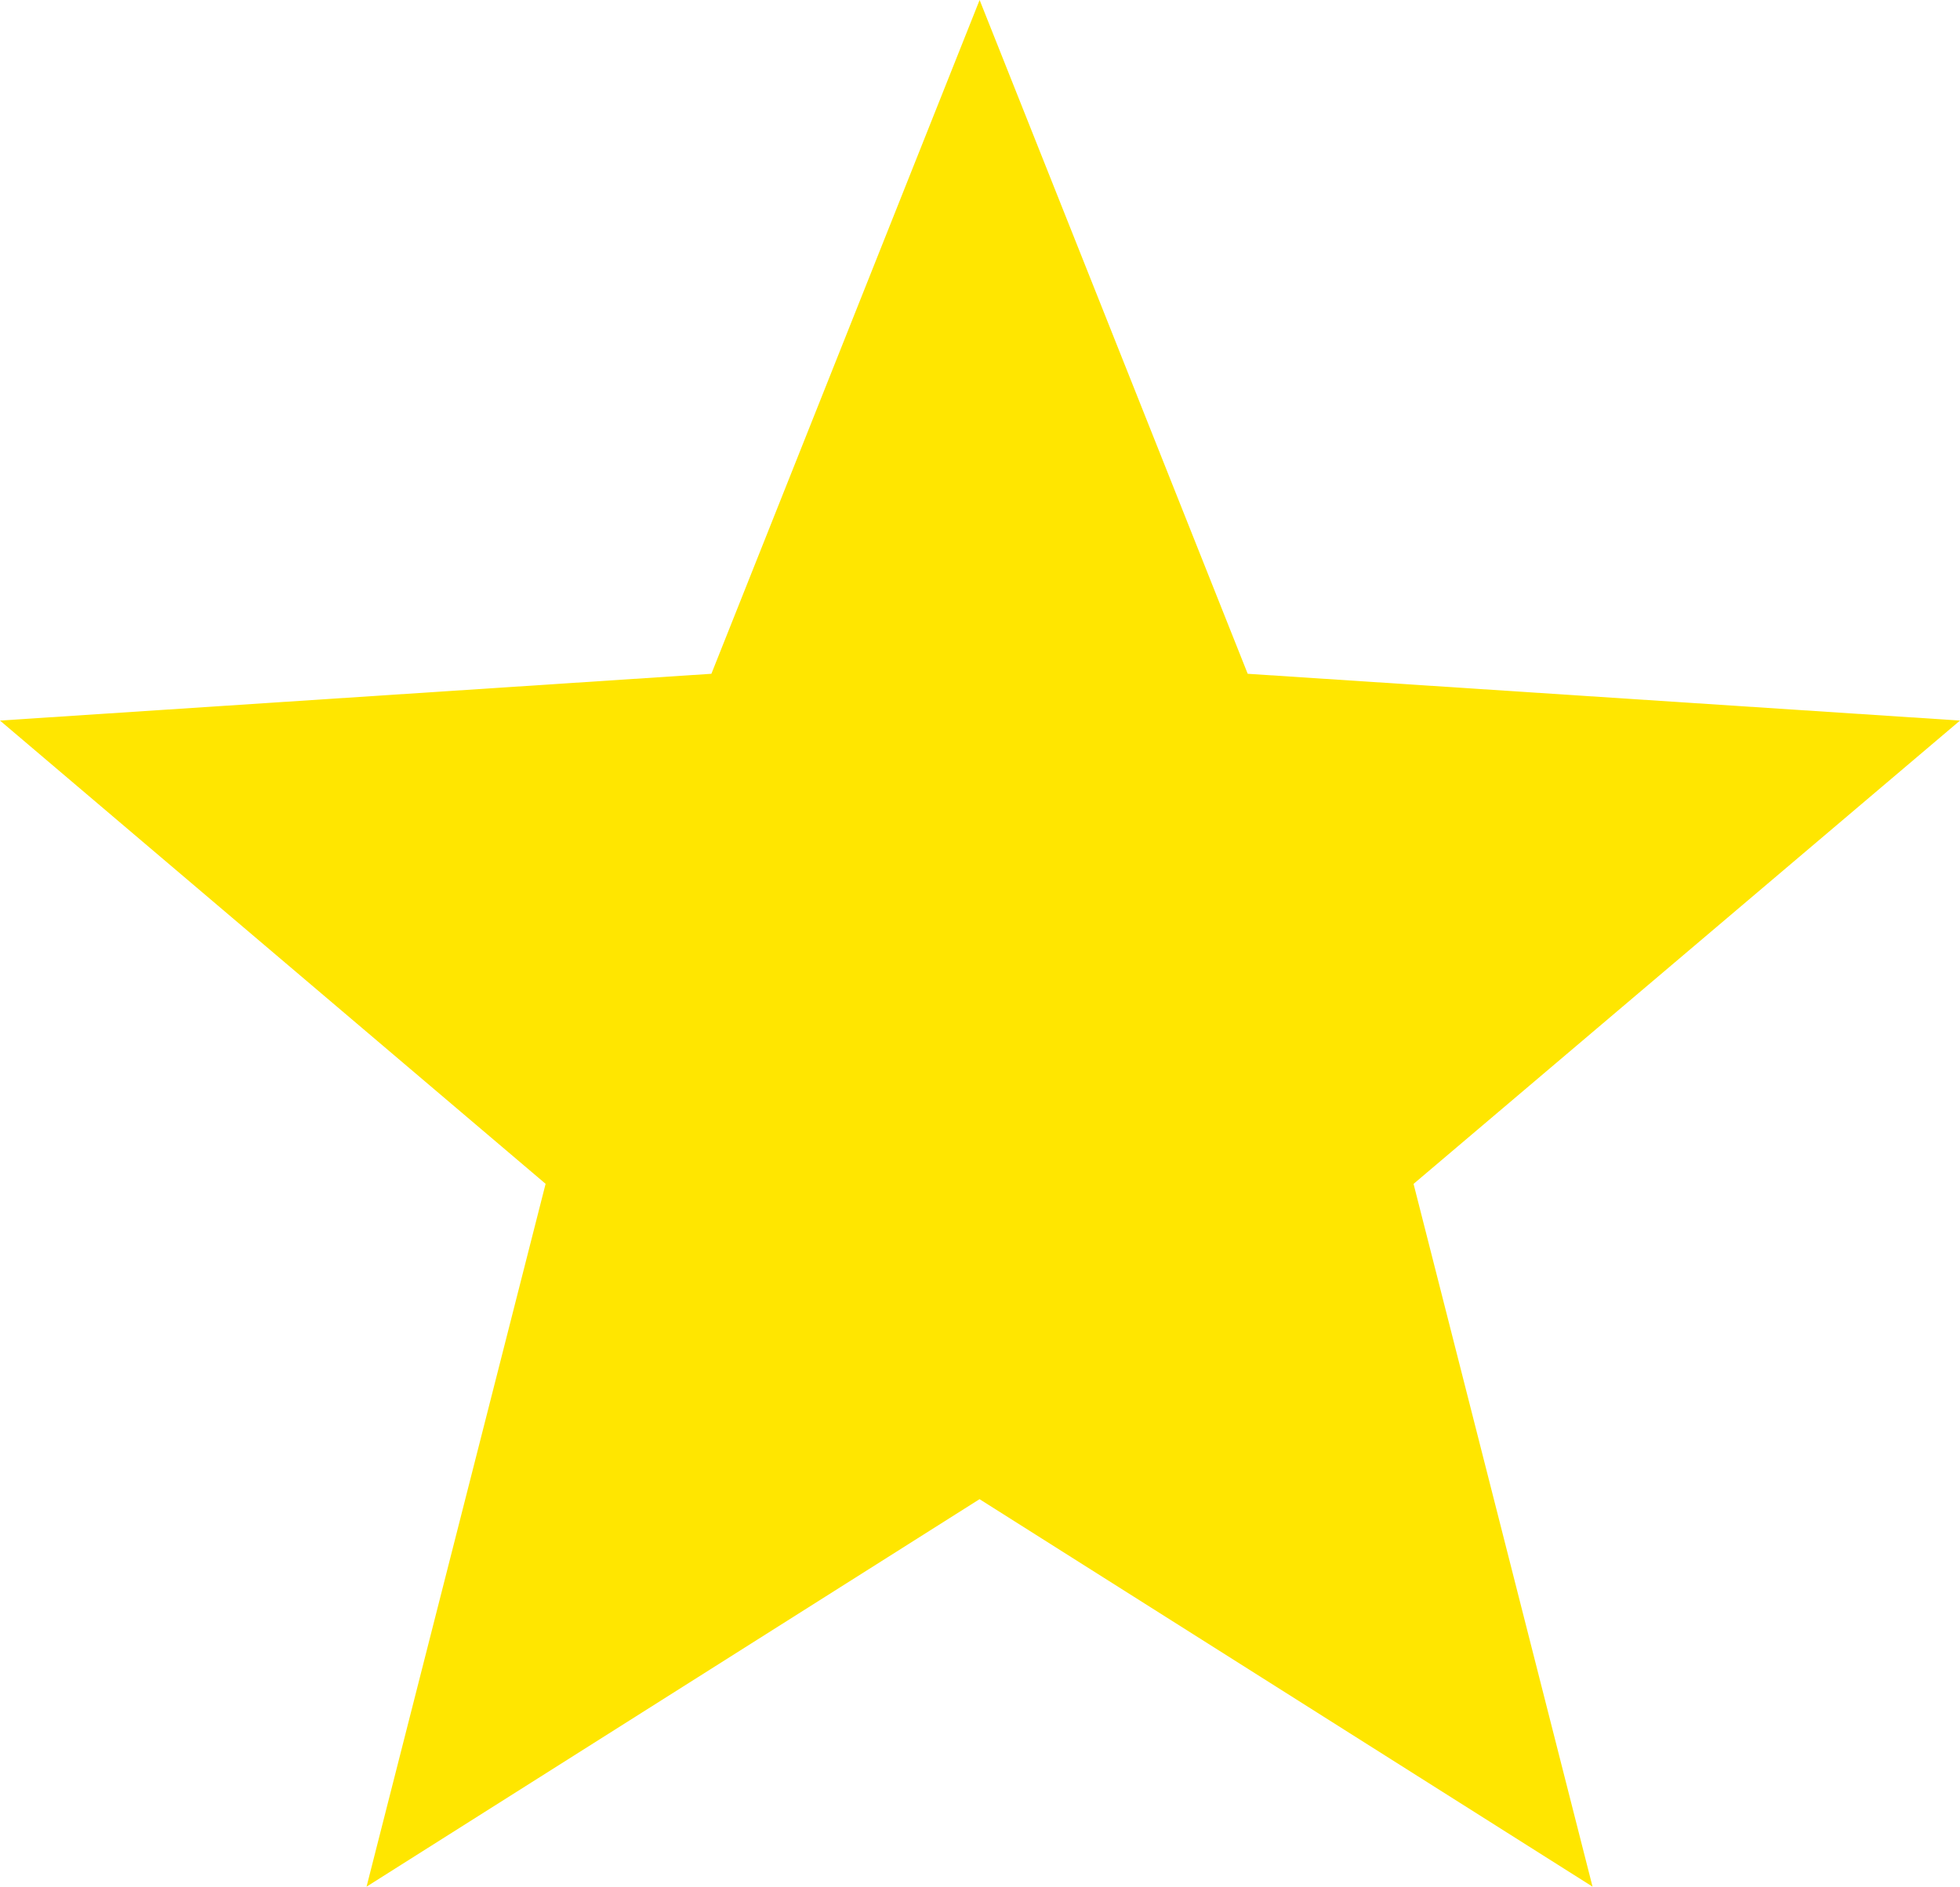 <svg xmlns="http://www.w3.org/2000/svg" width="28.067" height="27.018" viewBox="0 0 28.067 27.018"><g transform="translate(0 0)"><path d="M28.067,19.888l-10.2-.67L14.028,9.569l-3.841,9.649L0,19.888l7.813,6.634L5.249,36.587l8.778-5.549,8.778,5.549L20.242,26.523Z" transform="translate(0 -9.569)" fill="#ffe600"/></g></svg>